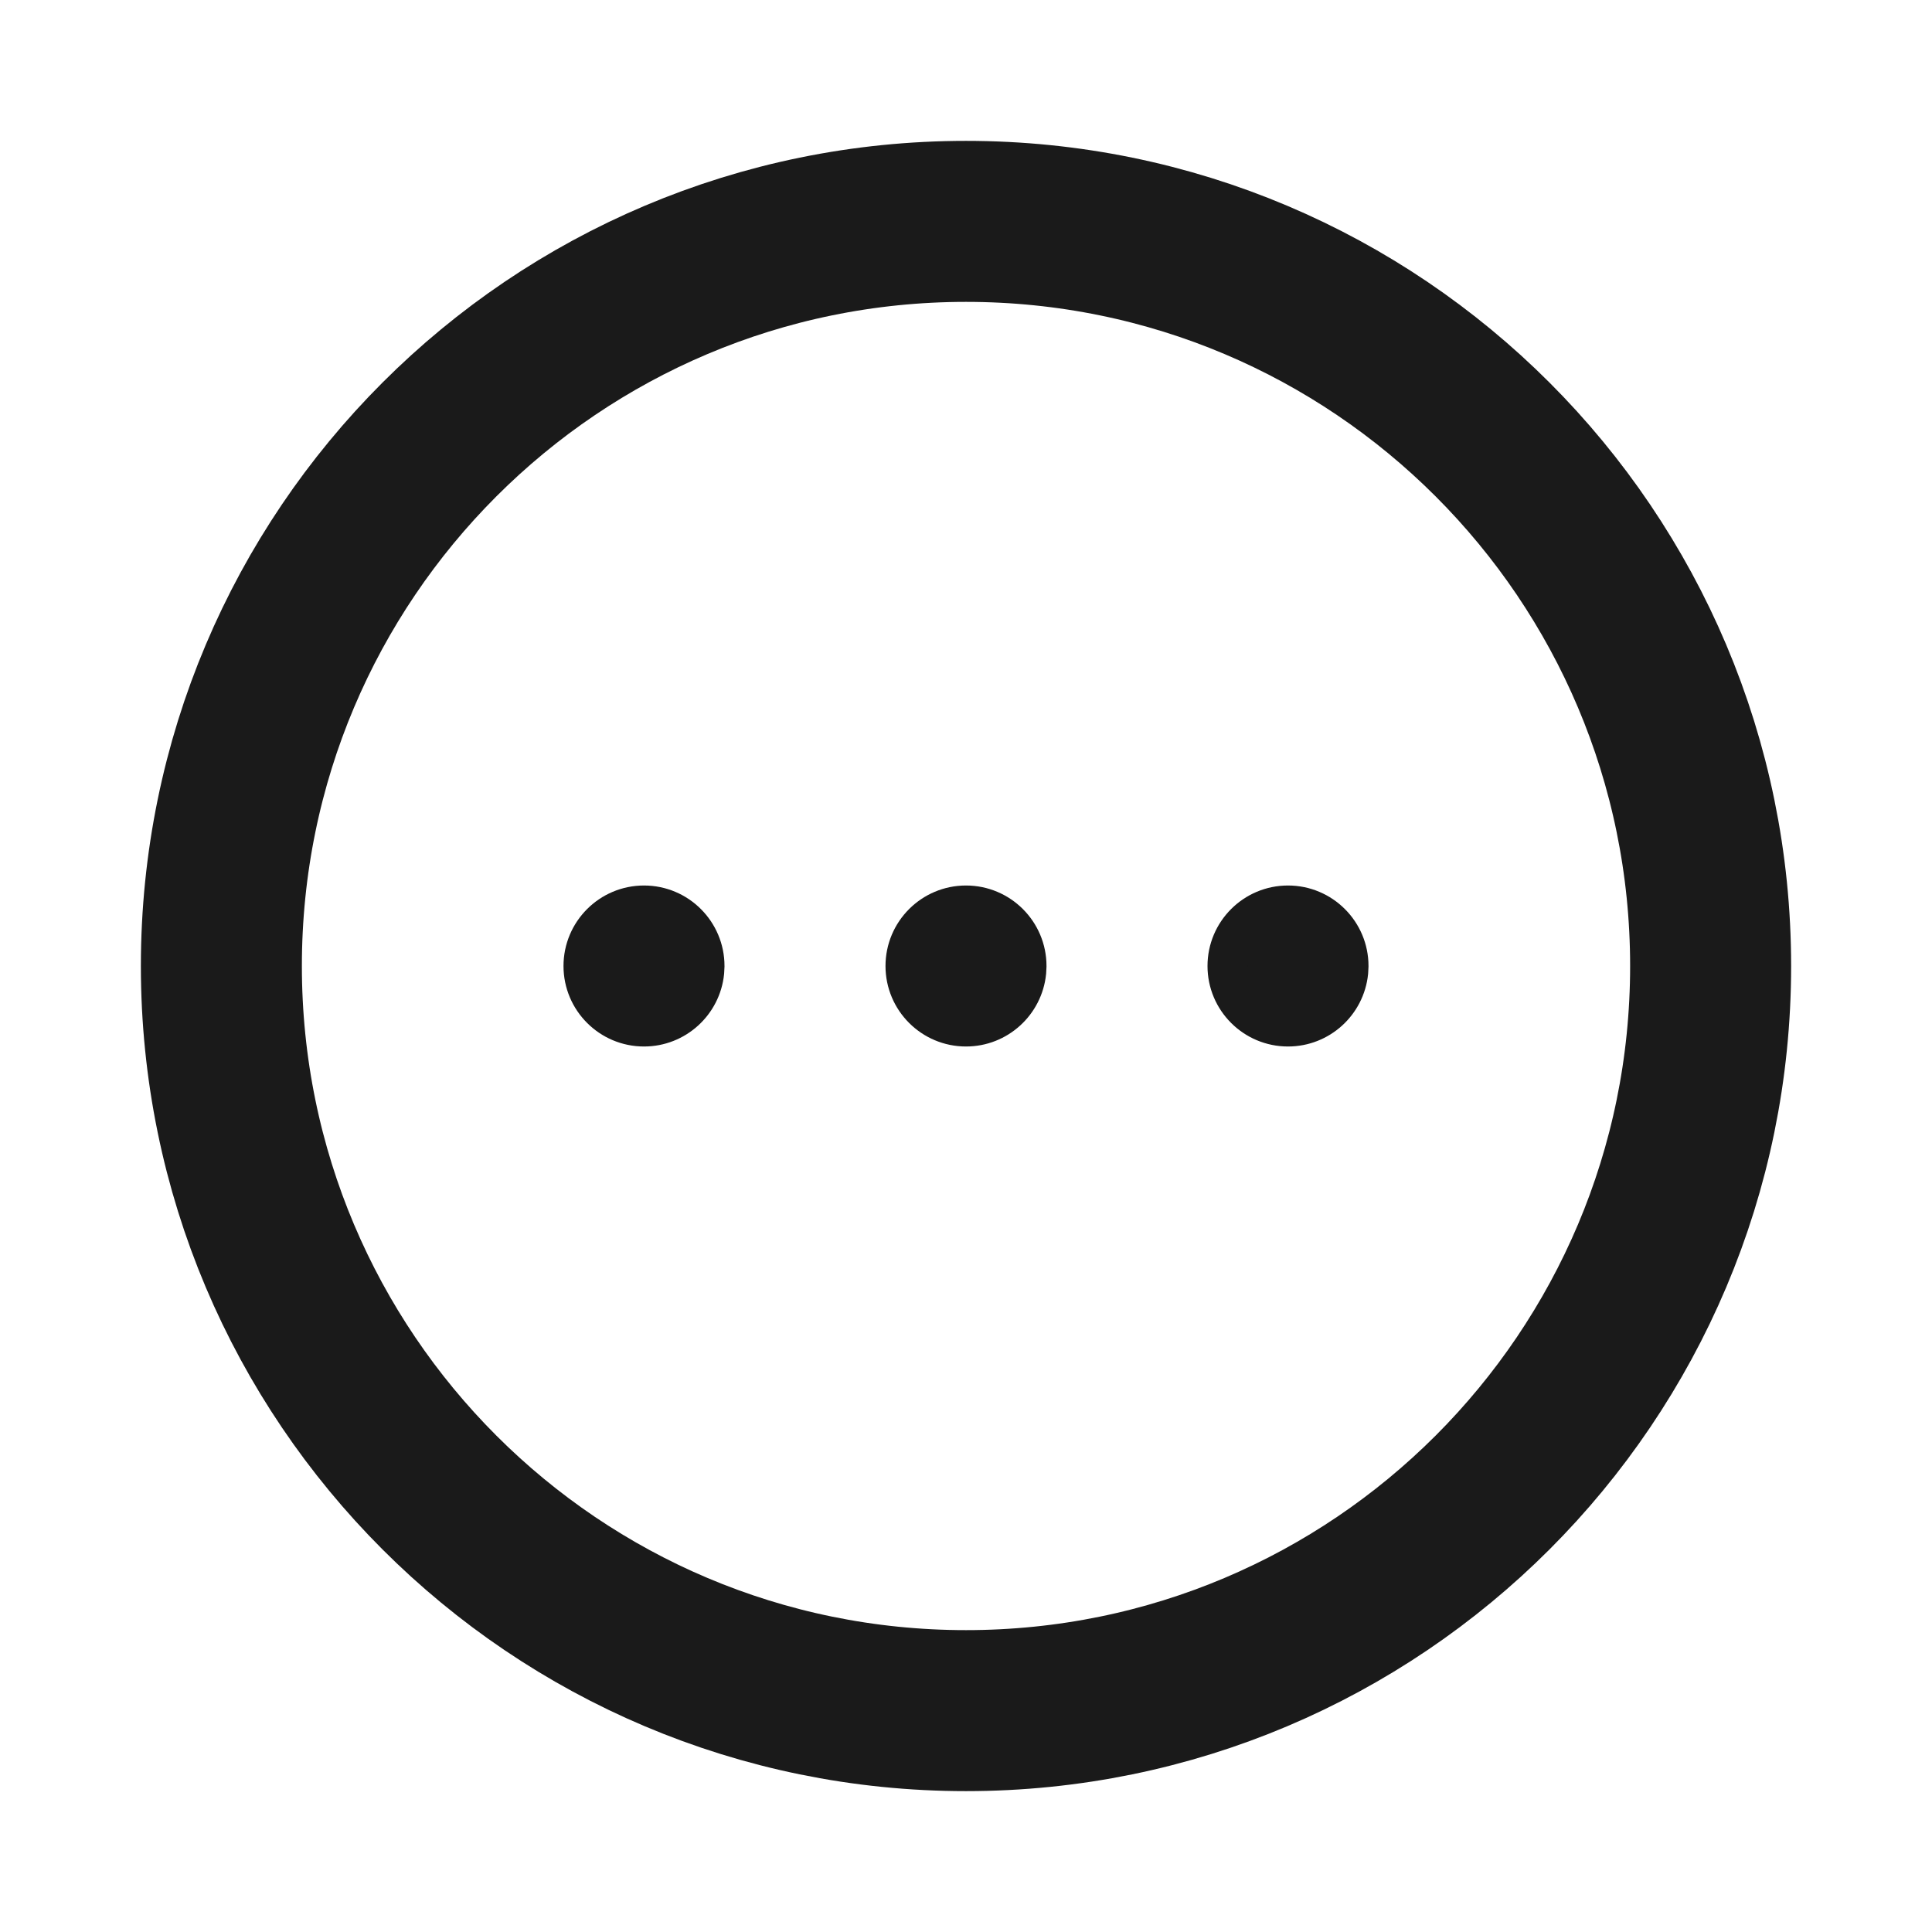 <svg width="24" height="24" viewBox="0 0 24 24" fill="none" xmlns="http://www.w3.org/2000/svg">
<path d="M16.746 12.077C16.707 12.455 16.388 12.75 16 12.75C15.586 12.75 15.25 12.414 15.25 12C15.25 11.586 15.586 11.25 16 11.25C16.414 11.25 16.75 11.586 16.75 12L16.746 12.077Z" fill="#1A1A1A" stroke="#1A1A1A" stroke-width="0.5"/>
<path d="M12.746 12.077C12.707 12.455 12.388 12.75 12 12.75C11.586 12.75 11.25 12.414 11.25 12C11.25 11.586 11.586 11.25 12 11.25C12.414 11.25 12.75 11.586 12.75 12L12.746 12.077Z" fill="#1A1A1A" stroke="#1A1A1A" stroke-width="0.5"/>
<path d="M8.746 12.077C8.707 12.455 8.388 12.75 8 12.75C7.586 12.75 7.25 12.414 7.25 12C7.25 11.586 7.586 11.25 8 11.25C8.414 11.25 8.75 11.586 8.75 12L8.746 12.077Z" fill="#1A1A1A" stroke="#1A1A1A" stroke-width="0.5"/>
<path d="M2.75 12C2.75 6.891 6.891 2.75 12 2.75C17.109 2.75 21.25 6.891 21.25 12C21.25 17.109 17.109 21.25 12 21.25C6.891 21.25 2.75 17.109 2.75 12Z" stroke="#1A1A1A" stroke-width="2"/>
</svg>
